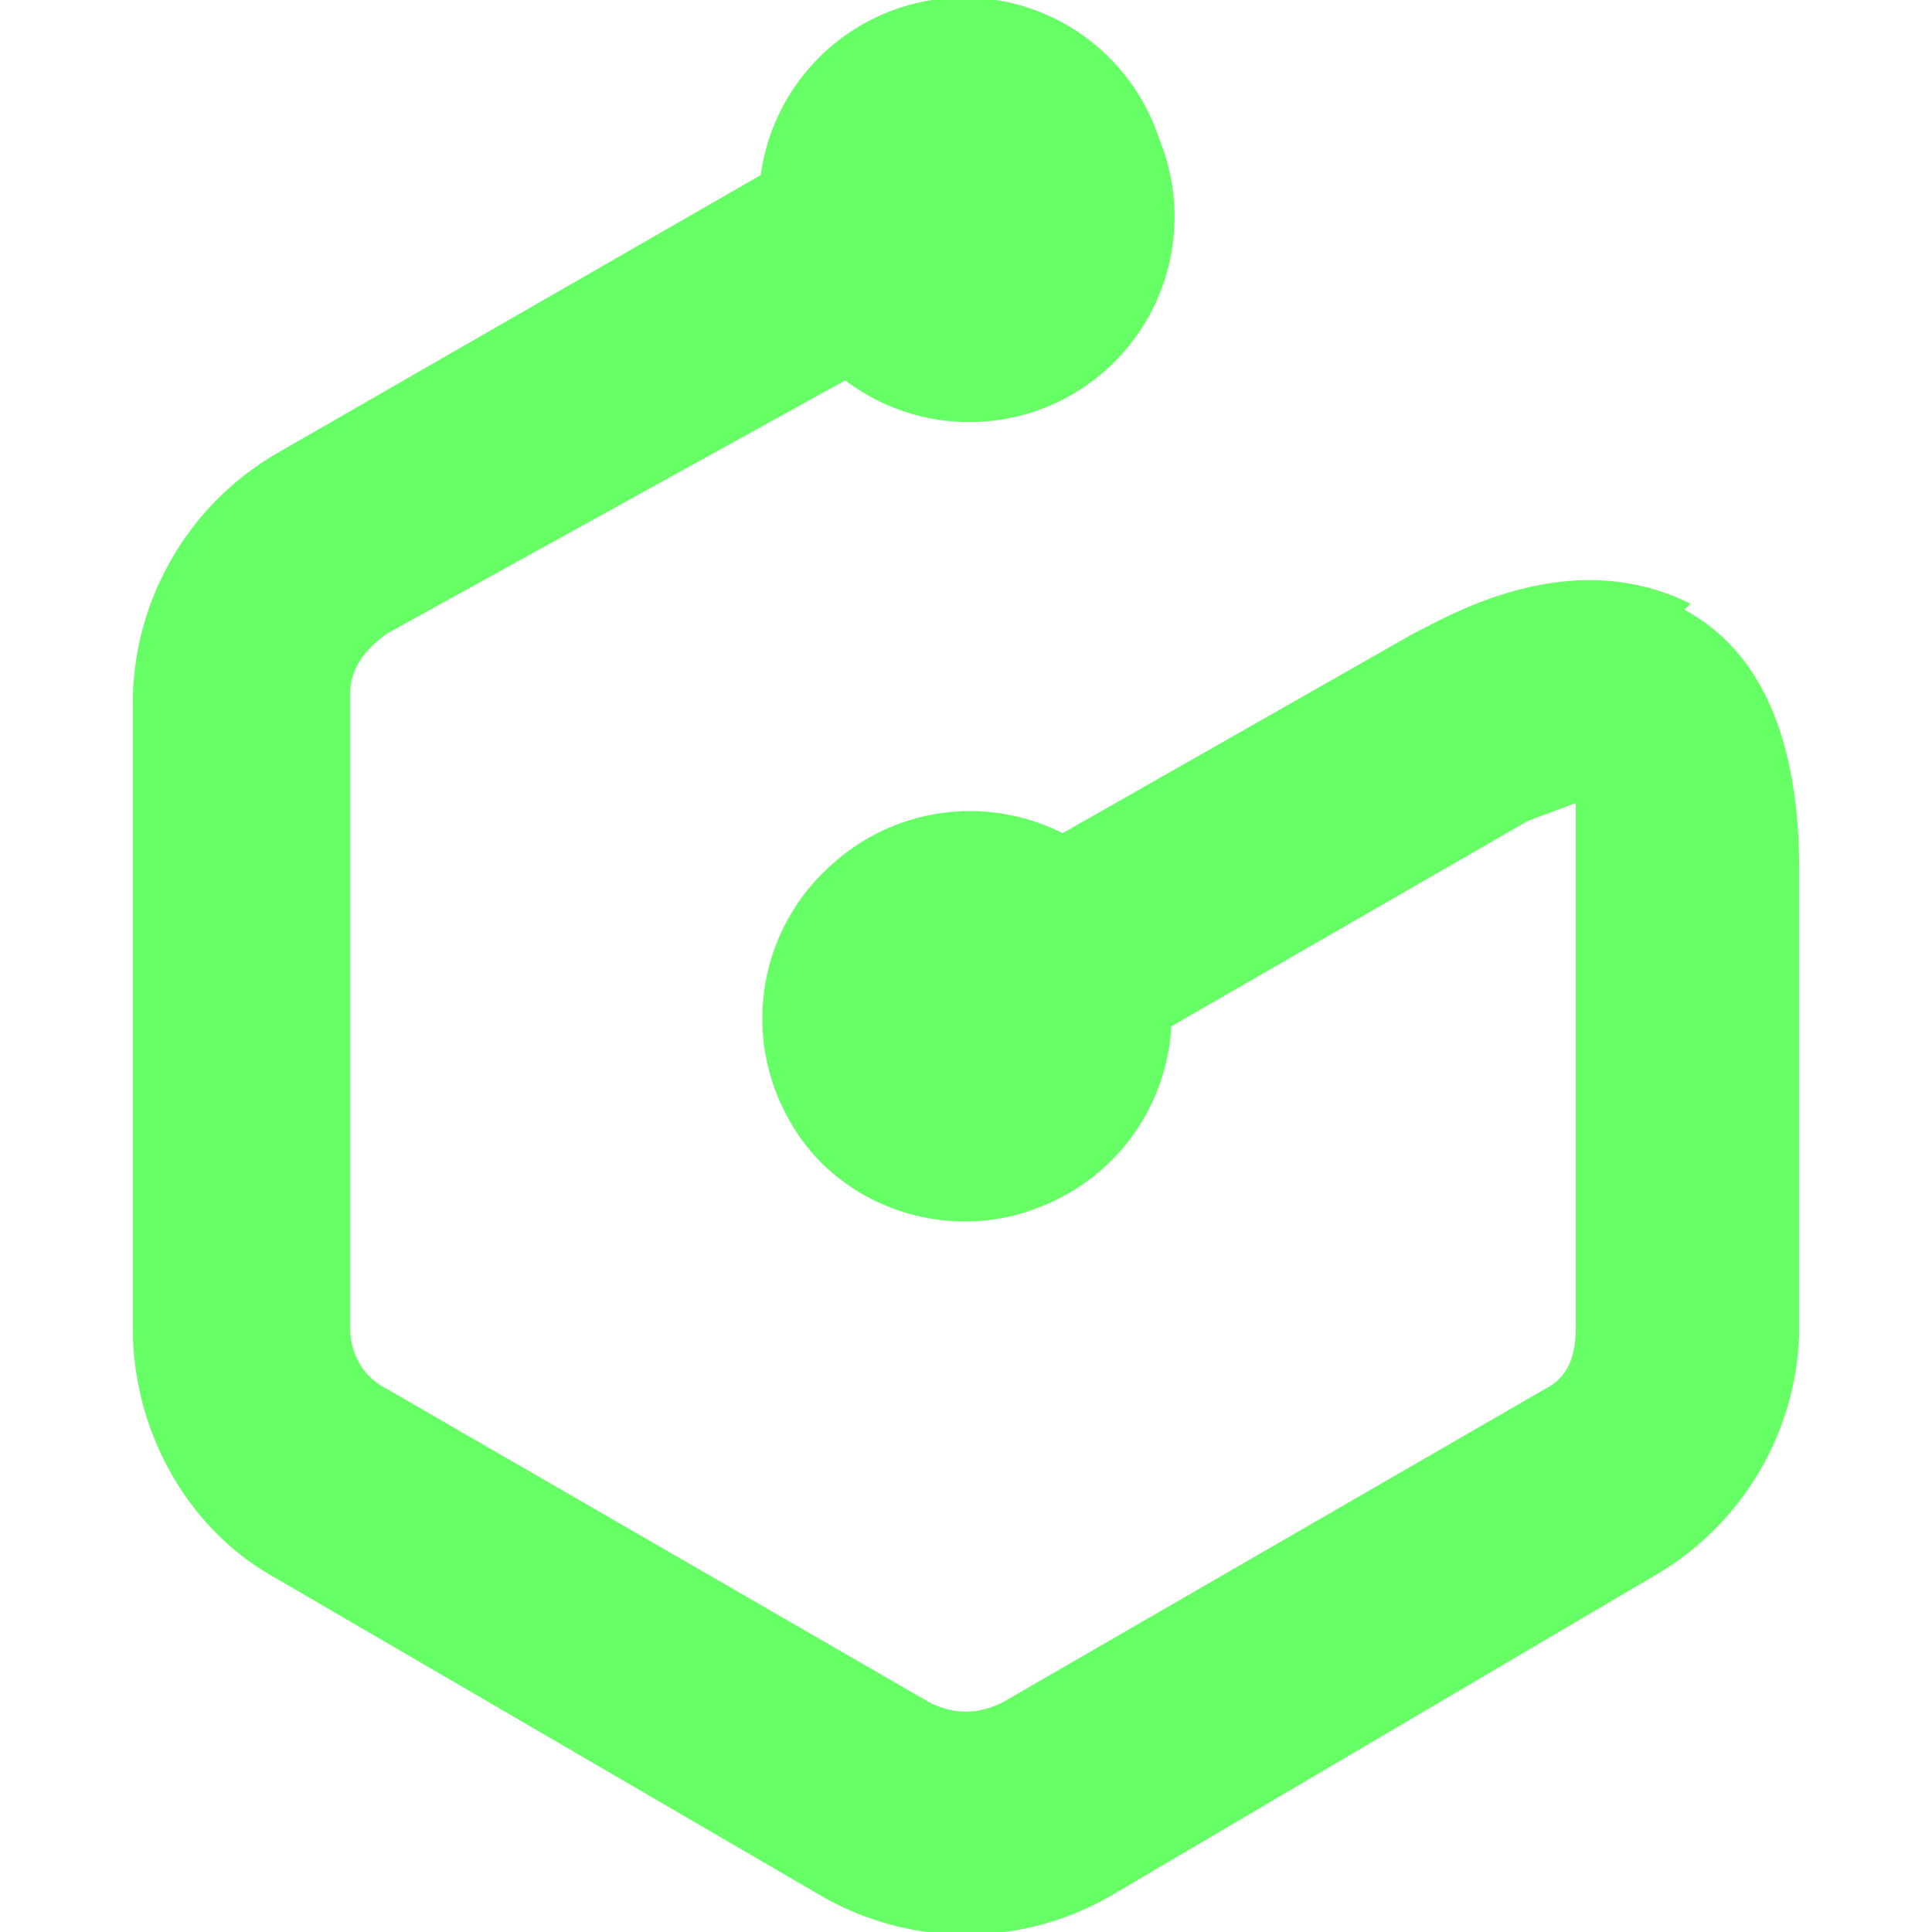 <svg xmlns="http://www.w3.org/2000/svg" viewBox="0 0 32 32"><path d="M28 10c-2-1-4 .2-4.6.5l-5.8 3.3a3.4 3.4 0 0 0-3.8.5 3.4 3.4 0 0 0-.7 4.3c.8 1.4 2.6 2 4.1 1.4a3.4 3.4 0 0 0 2.2-3l5.9-3.4.8-.3V22c0 .4-.1.8-.5 1l-9 5.2c-.4.2-.8.2-1.2 0l-9-5.2c-.4-.2-.6-.6-.6-1V11.5c0-.4.2-.7.6-1L14 6.3a3.4 3.4 0 0 0 5.2-4 3.4 3.4 0 0 0-6.6.6l-8 4.6a4.8 4.8 0 0 0-2.4 4.1V22c0 1.7.9 3.3 2.3 4.1l9.1 5.3a4.8 4.8 0 0 0 4.8 0l9-5.3a4.8 4.8 0 0 0 2.4-4v-7.7c0-2.1-.6-3.6-1.9-4.3Z" fill="#6f6"/></svg>